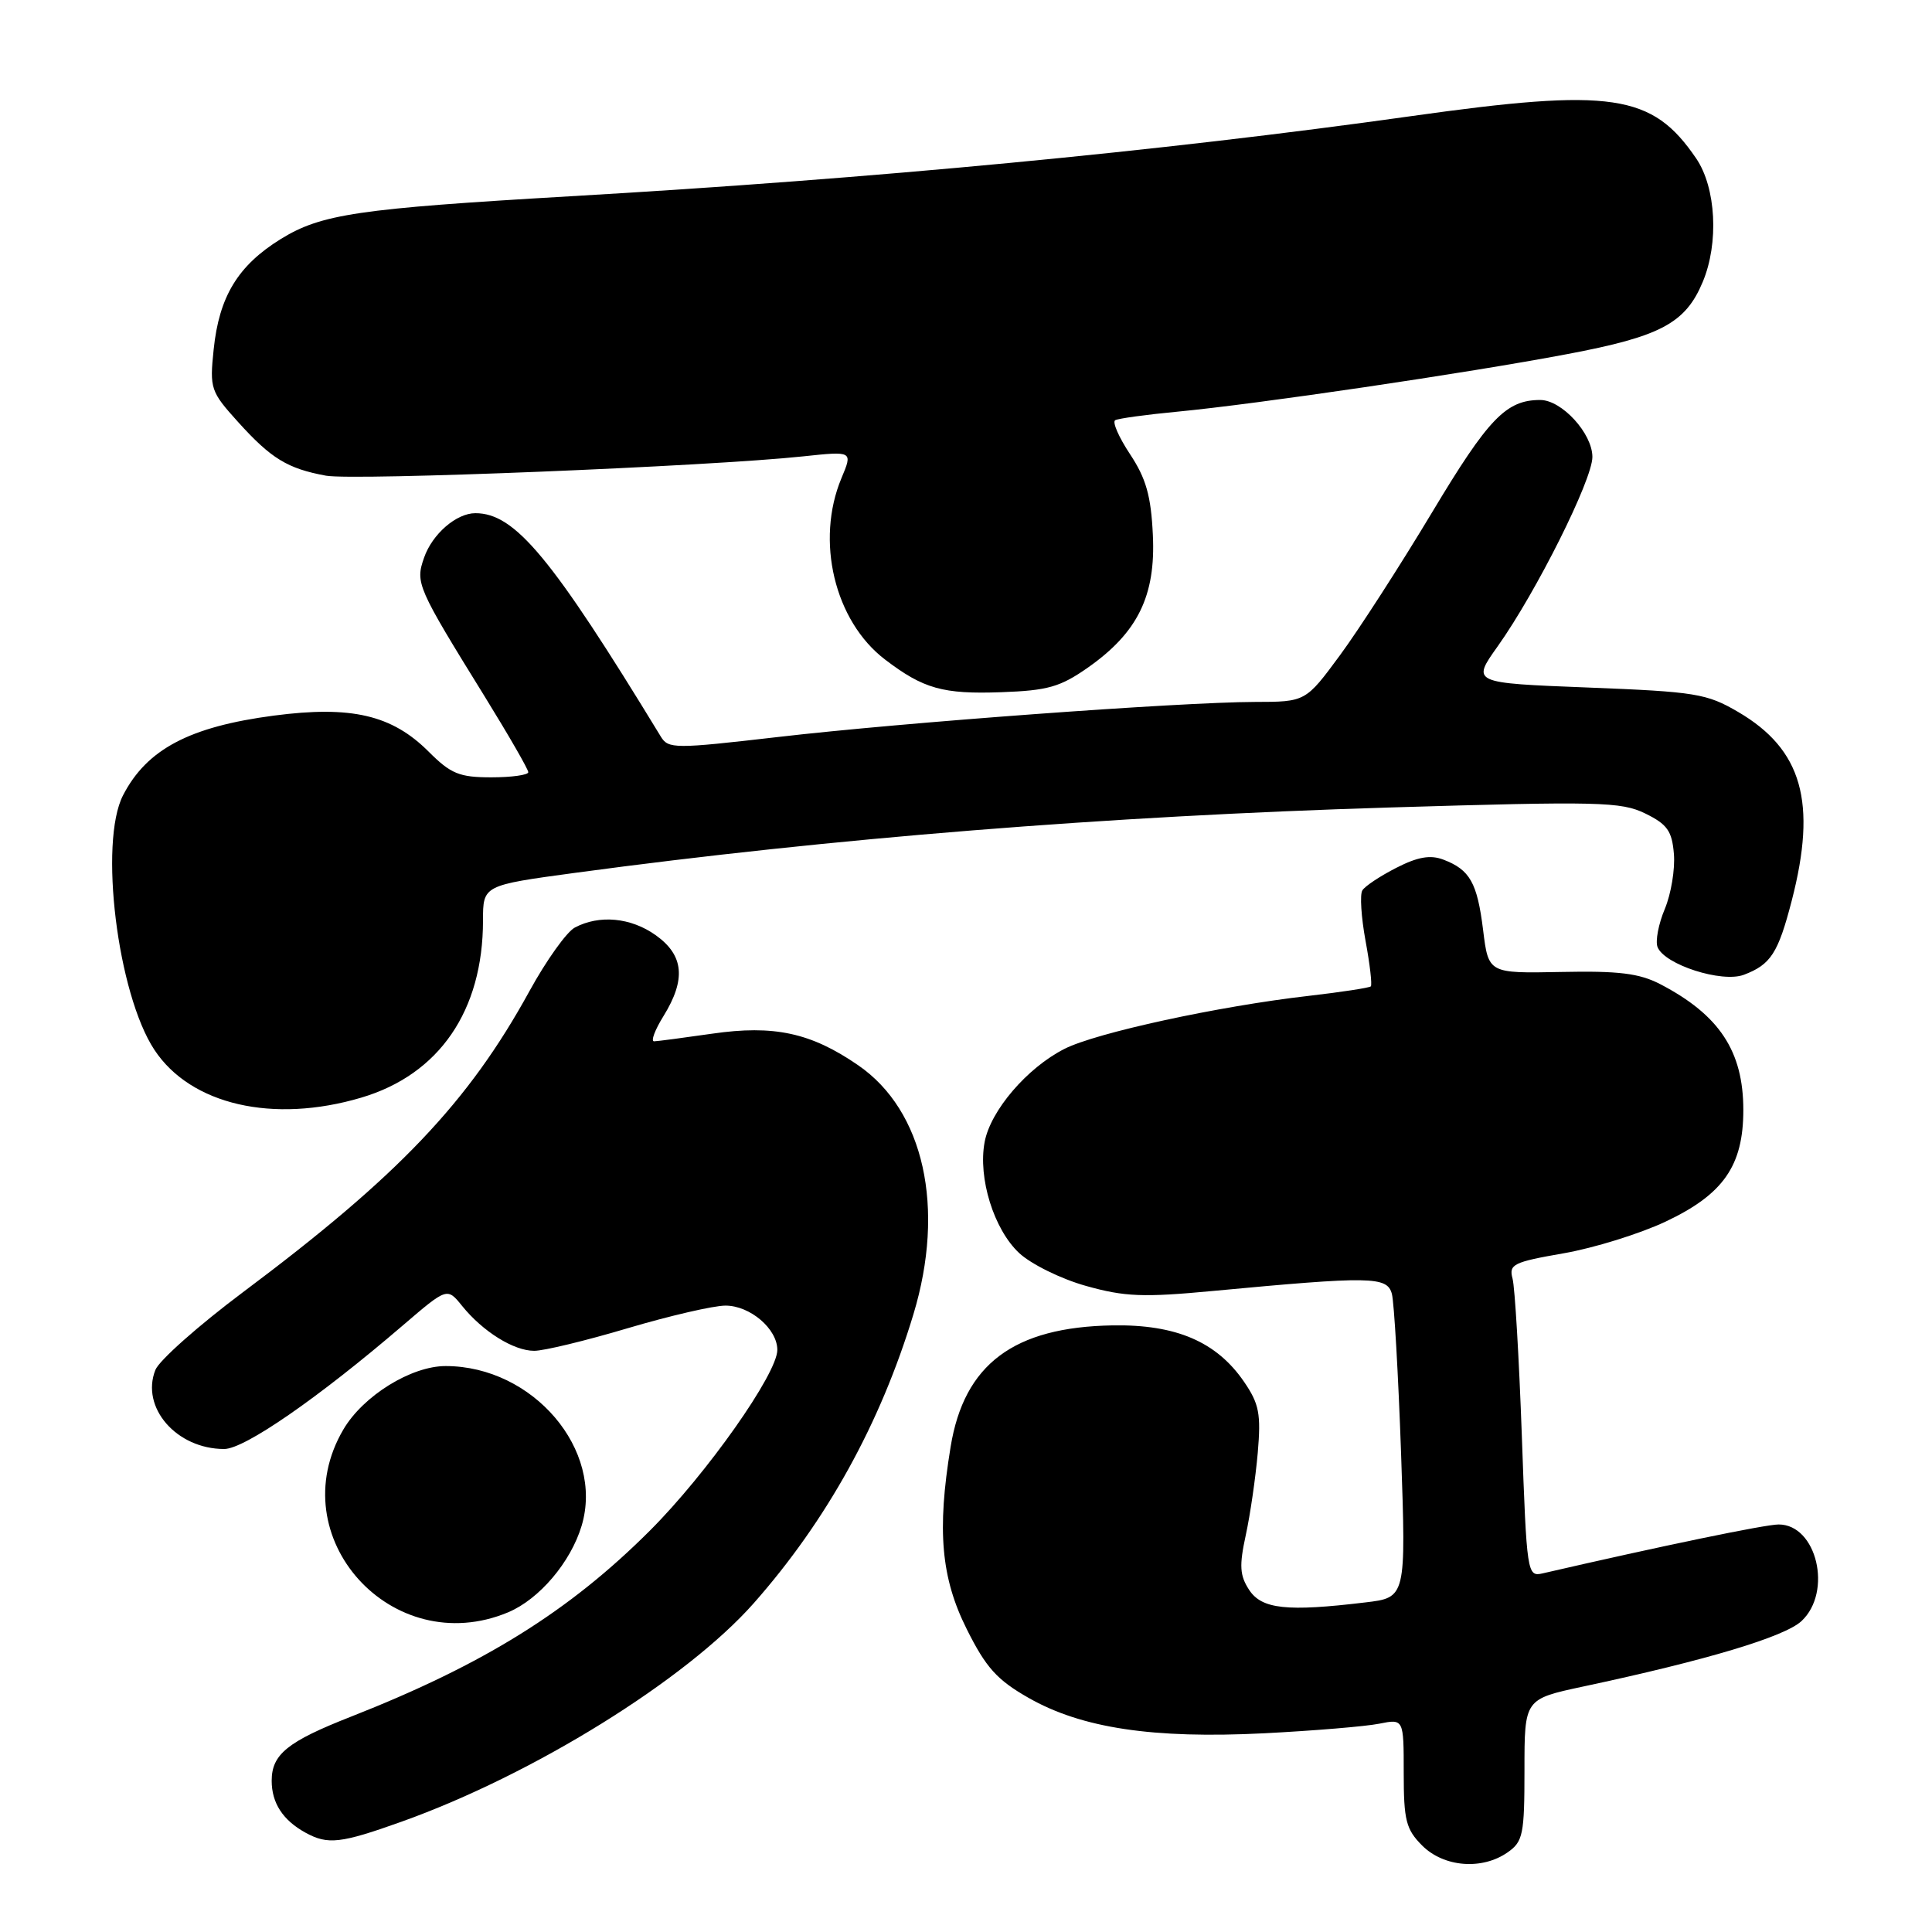 <?xml version="1.0" encoding="UTF-8" standalone="no"?>
<!DOCTYPE svg PUBLIC "-//W3C//DTD SVG 1.1//EN" "http://www.w3.org/Graphics/SVG/1.1/DTD/svg11.dtd" >
<svg xmlns="http://www.w3.org/2000/svg" xmlns:xlink="http://www.w3.org/1999/xlink" version="1.1" viewBox="0 0 256 256">
 <g >
 <path fill="currentColor"
d=" M 199.78 245.44 C 201.81 244.02 202.00 243.07 202.00 234.51 C 202.00 225.14 202.00 225.14 209.75 223.48 C 226.22 219.97 236.49 216.88 238.72 214.79 C 242.85 210.91 240.73 202.00 235.68 202.00 C 233.91 202.00 220.23 204.83 204.41 208.48 C 202.36 208.95 202.30 208.56 201.65 190.23 C 201.28 179.93 200.73 170.57 200.42 169.42 C 199.91 167.53 200.52 167.23 207.18 166.07 C 211.21 165.37 217.28 163.48 220.68 161.88 C 228.36 158.26 231.00 154.47 231.00 147.08 C 231.00 139.29 227.83 134.49 220.00 130.41 C 217.22 128.97 214.50 128.63 206.86 128.79 C 197.23 128.98 197.23 128.98 196.52 123.24 C 195.74 116.95 194.77 115.24 191.24 113.90 C 189.53 113.25 187.85 113.54 185.02 114.99 C 182.88 116.08 180.86 117.42 180.52 117.98 C 180.17 118.53 180.37 121.54 180.94 124.66 C 181.52 127.78 181.83 130.50 181.64 130.70 C 181.44 130.89 177.73 131.46 173.39 131.96 C 161.49 133.32 145.21 136.85 141.03 138.99 C 136.09 141.50 131.25 147.16 130.47 151.32 C 129.57 156.09 131.69 162.90 135.04 166.03 C 136.61 167.50 140.60 169.47 143.90 170.39 C 149.02 171.83 151.48 171.93 160.70 171.06 C 181.67 169.09 183.80 169.12 184.43 171.44 C 184.73 172.57 185.28 182.09 185.65 192.59 C 186.31 211.69 186.31 211.69 180.90 212.33 C 170.53 213.58 167.19 213.22 165.52 210.67 C 164.27 208.76 164.19 207.46 165.07 203.42 C 165.66 200.72 166.37 195.80 166.66 192.50 C 167.10 187.35 166.85 186.02 164.84 183.09 C 161.21 177.79 155.83 175.48 147.44 175.62 C 134.32 175.84 127.75 180.76 125.96 191.72 C 124.14 202.80 124.70 209.08 128.10 215.87 C 130.64 220.96 132.10 222.59 136.28 224.97 C 143.32 228.99 152.76 230.41 167.50 229.67 C 174.10 229.33 180.96 228.76 182.75 228.40 C 186.00 227.75 186.00 227.75 186.00 234.92 C 186.00 241.20 186.30 242.40 188.45 244.55 C 191.33 247.42 196.39 247.82 199.78 245.44 Z  M 53.19 241.39 C 70.66 235.15 90.88 222.60 99.87 212.44 C 109.54 201.49 116.65 188.64 121.03 174.16 C 125.30 160.05 122.44 147.15 113.71 141.15 C 107.46 136.84 102.55 135.78 94.35 136.97 C 90.58 137.51 87.13 137.97 86.67 137.98 C 86.21 137.99 86.77 136.48 87.92 134.63 C 90.92 129.77 90.62 126.58 86.89 123.92 C 83.59 121.57 79.41 121.18 76.16 122.91 C 75.08 123.49 72.38 127.27 70.16 131.32 C 62.07 146.07 52.79 155.82 32.16 171.25 C 26.30 175.64 21.09 180.26 20.59 181.52 C 18.61 186.50 23.39 192.00 29.71 192.00 C 32.40 192.00 42.17 185.24 53.37 175.63 C 59.25 170.59 59.25 170.59 61.23 173.04 C 63.98 176.44 68.06 178.99 70.78 178.99 C 72.04 179.00 77.61 177.65 83.16 176.00 C 88.72 174.35 94.55 173.00 96.13 173.00 C 99.39 173.00 103.00 176.08 103.00 178.87 C 103.00 182.02 93.65 195.28 86.13 202.80 C 75.43 213.50 64.10 220.55 46.50 227.47 C 38.09 230.77 36.00 232.46 36.00 235.96 C 36.00 238.92 37.49 241.20 40.50 242.85 C 43.45 244.46 45.13 244.27 53.19 241.39 Z  M 67.33 213.64 C 71.45 211.91 75.62 207.01 77.07 202.17 C 80.08 192.12 70.64 181.03 59.07 181.01 C 54.49 181.00 48.11 184.95 45.49 189.43 C 37.15 203.65 51.96 220.06 67.33 213.64 Z  M 47.88 145.44 C 58.20 142.38 64.00 133.93 64.00 121.97 C 64.00 117.31 64.00 117.31 76.25 115.65 C 110.33 111.05 146.67 108.14 184.00 107.00 C 211.90 106.16 214.80 106.23 218.00 107.79 C 220.92 109.22 221.55 110.10 221.80 113.15 C 221.97 115.16 221.43 118.43 220.60 120.43 C 219.76 122.42 219.33 124.69 219.63 125.48 C 220.53 127.81 228.16 130.27 231.08 129.16 C 234.64 127.81 235.61 126.30 237.41 119.36 C 240.79 106.31 238.80 99.31 230.32 94.34 C 226.15 91.90 224.69 91.66 210.40 91.10 C 194.99 90.50 194.99 90.50 198.46 85.63 C 203.56 78.45 211.00 63.58 211.00 60.55 C 211.00 57.43 206.94 53.00 204.09 53.00 C 199.57 53.00 197.23 55.43 189.77 67.87 C 185.57 74.87 180.08 83.39 177.57 86.80 C 173.00 93.00 173.00 93.00 166.25 93.01 C 156.30 93.04 119.65 95.73 103.06 97.66 C 89.38 99.24 88.56 99.24 87.56 97.60 C 73.08 73.83 68.24 68.00 62.99 68.00 C 60.47 68.00 57.28 70.76 56.19 73.90 C 55.02 77.25 55.25 77.78 64.25 92.33 C 67.41 97.45 70.00 101.94 70.00 102.32 C 70.00 102.69 67.80 103.00 65.10 103.00 C 60.86 103.00 59.74 102.54 56.79 99.59 C 51.93 94.73 46.54 93.48 36.30 94.82 C 25.12 96.29 19.46 99.27 16.31 105.37 C 13.09 111.59 15.56 131.69 20.46 139.11 C 25.26 146.39 36.19 148.91 47.88 145.44 Z  M 144.18 88.44 C 150.76 83.81 153.15 78.94 152.76 70.89 C 152.52 65.72 151.86 63.39 149.74 60.19 C 148.25 57.94 147.36 55.91 147.77 55.68 C 148.17 55.45 151.88 54.94 156.00 54.55 C 166.60 53.54 194.27 49.46 207.67 46.92 C 220.04 44.59 223.34 42.83 225.62 37.36 C 227.78 32.21 227.39 24.86 224.75 20.99 C 218.92 12.43 213.64 11.64 186.98 15.39 C 153.66 20.07 115.80 23.68 75.50 26.01 C 47.39 27.65 42.57 28.36 37.19 31.68 C 31.53 35.19 29.03 39.29 28.31 46.32 C 27.77 51.49 27.91 51.89 31.54 55.91 C 35.93 60.77 38.09 62.09 43.19 63.03 C 46.88 63.71 94.00 61.80 106.43 60.47 C 113.00 59.77 113.00 59.77 111.50 63.35 C 108.03 71.65 110.58 82.29 117.27 87.39 C 122.36 91.27 124.93 92.00 132.69 91.72 C 138.84 91.50 140.49 91.03 144.18 88.44 Z "/>
</g>
</svg>